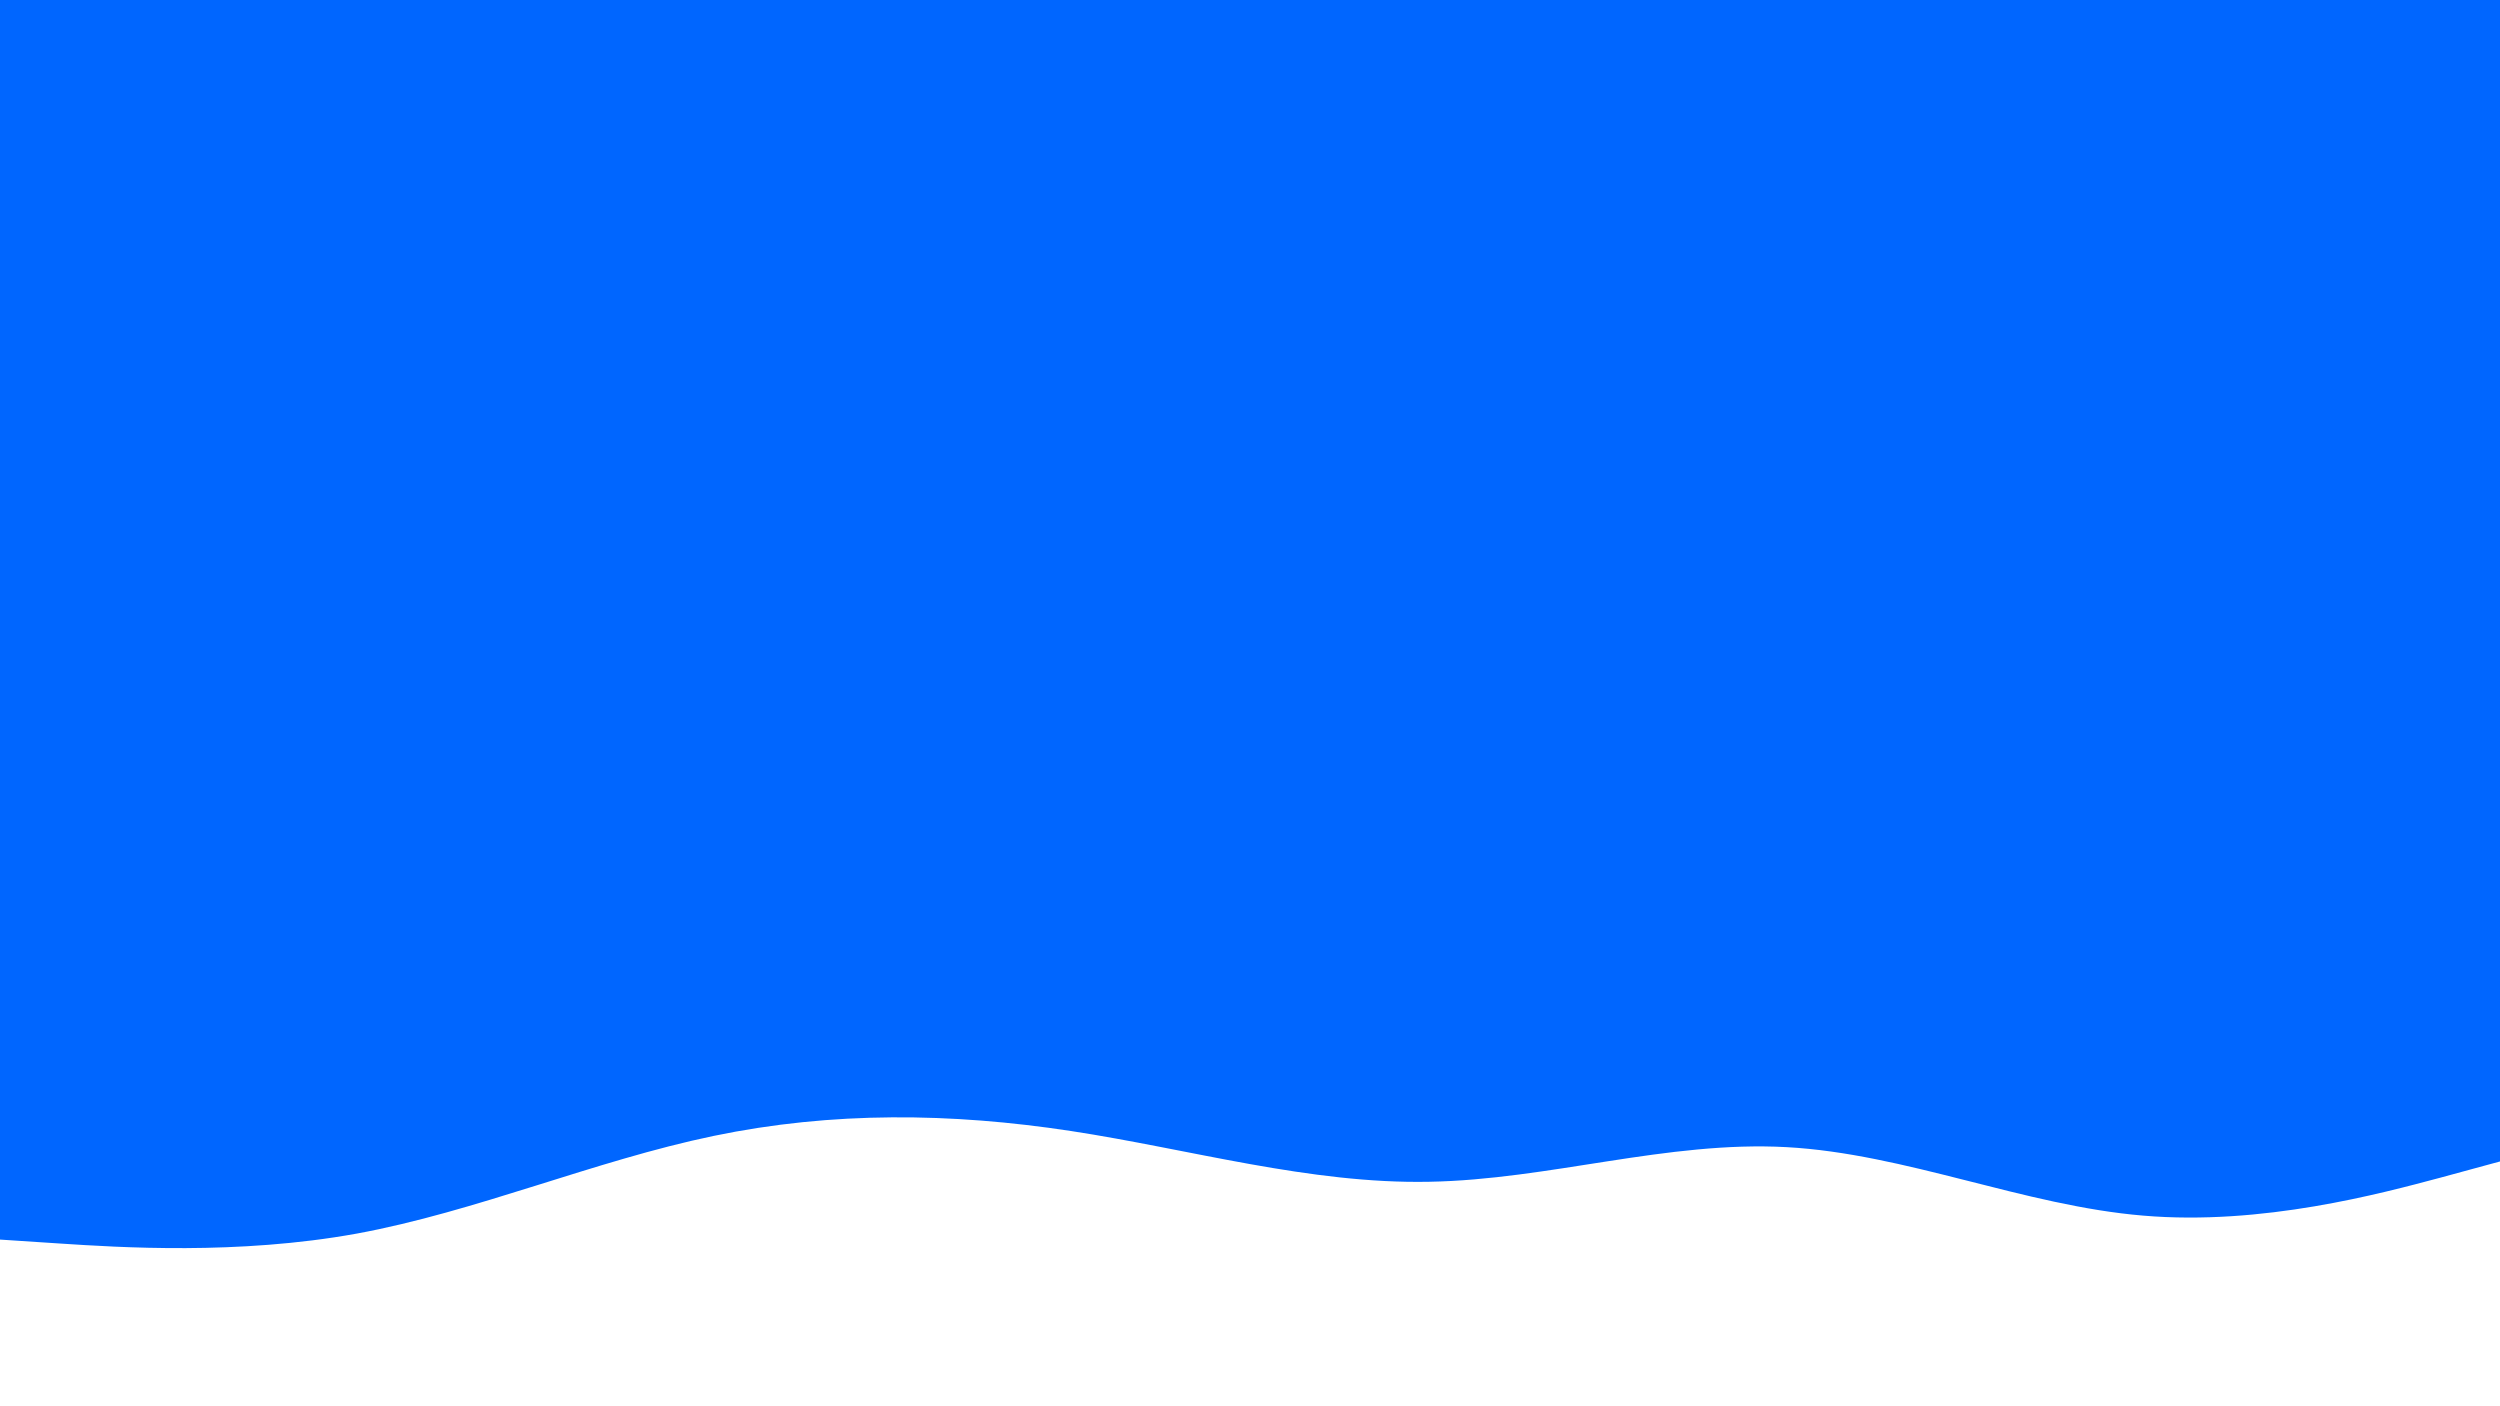 <svg id="visual" viewBox="0 0 960 540" width="960" height="540" xmlns="http://www.w3.org/2000/svg" xmlns:xlink="http://www.w3.org/1999/xlink" version="1.1"><rect x="0" y="0" width="960" height="540" fill="#0066FF"></rect><path d="M0 476L22.8 477.5C45.7 479 91.3 482 137 473.7C182.7 465.3 228.3 445.7 274 436.2C319.7 426.7 365.3 427.3 411.2 434.3C457 441.3 503 454.7 548.8 453.8C594.7 453 640.3 438 686 440.5C731.7 443 777.3 463 823 466.8C868.7 470.7 914.3 458.3 937.2 452.2L960 446L960 541L937.2 541C914.3 541 868.7 541 823 541C777.3 541 731.7 541 686 541C640.3 541 594.7 541 548.8 541C503 541 457 541 411.2 541C365.3 541 319.7 541 274 541C228.3 541 182.7 541 137 541C91.3 541 45.7 541 22.8 541L0 541Z" fill="#FFFFFF" stroke-linecap="round" stroke-linejoin="miter"></path></svg>